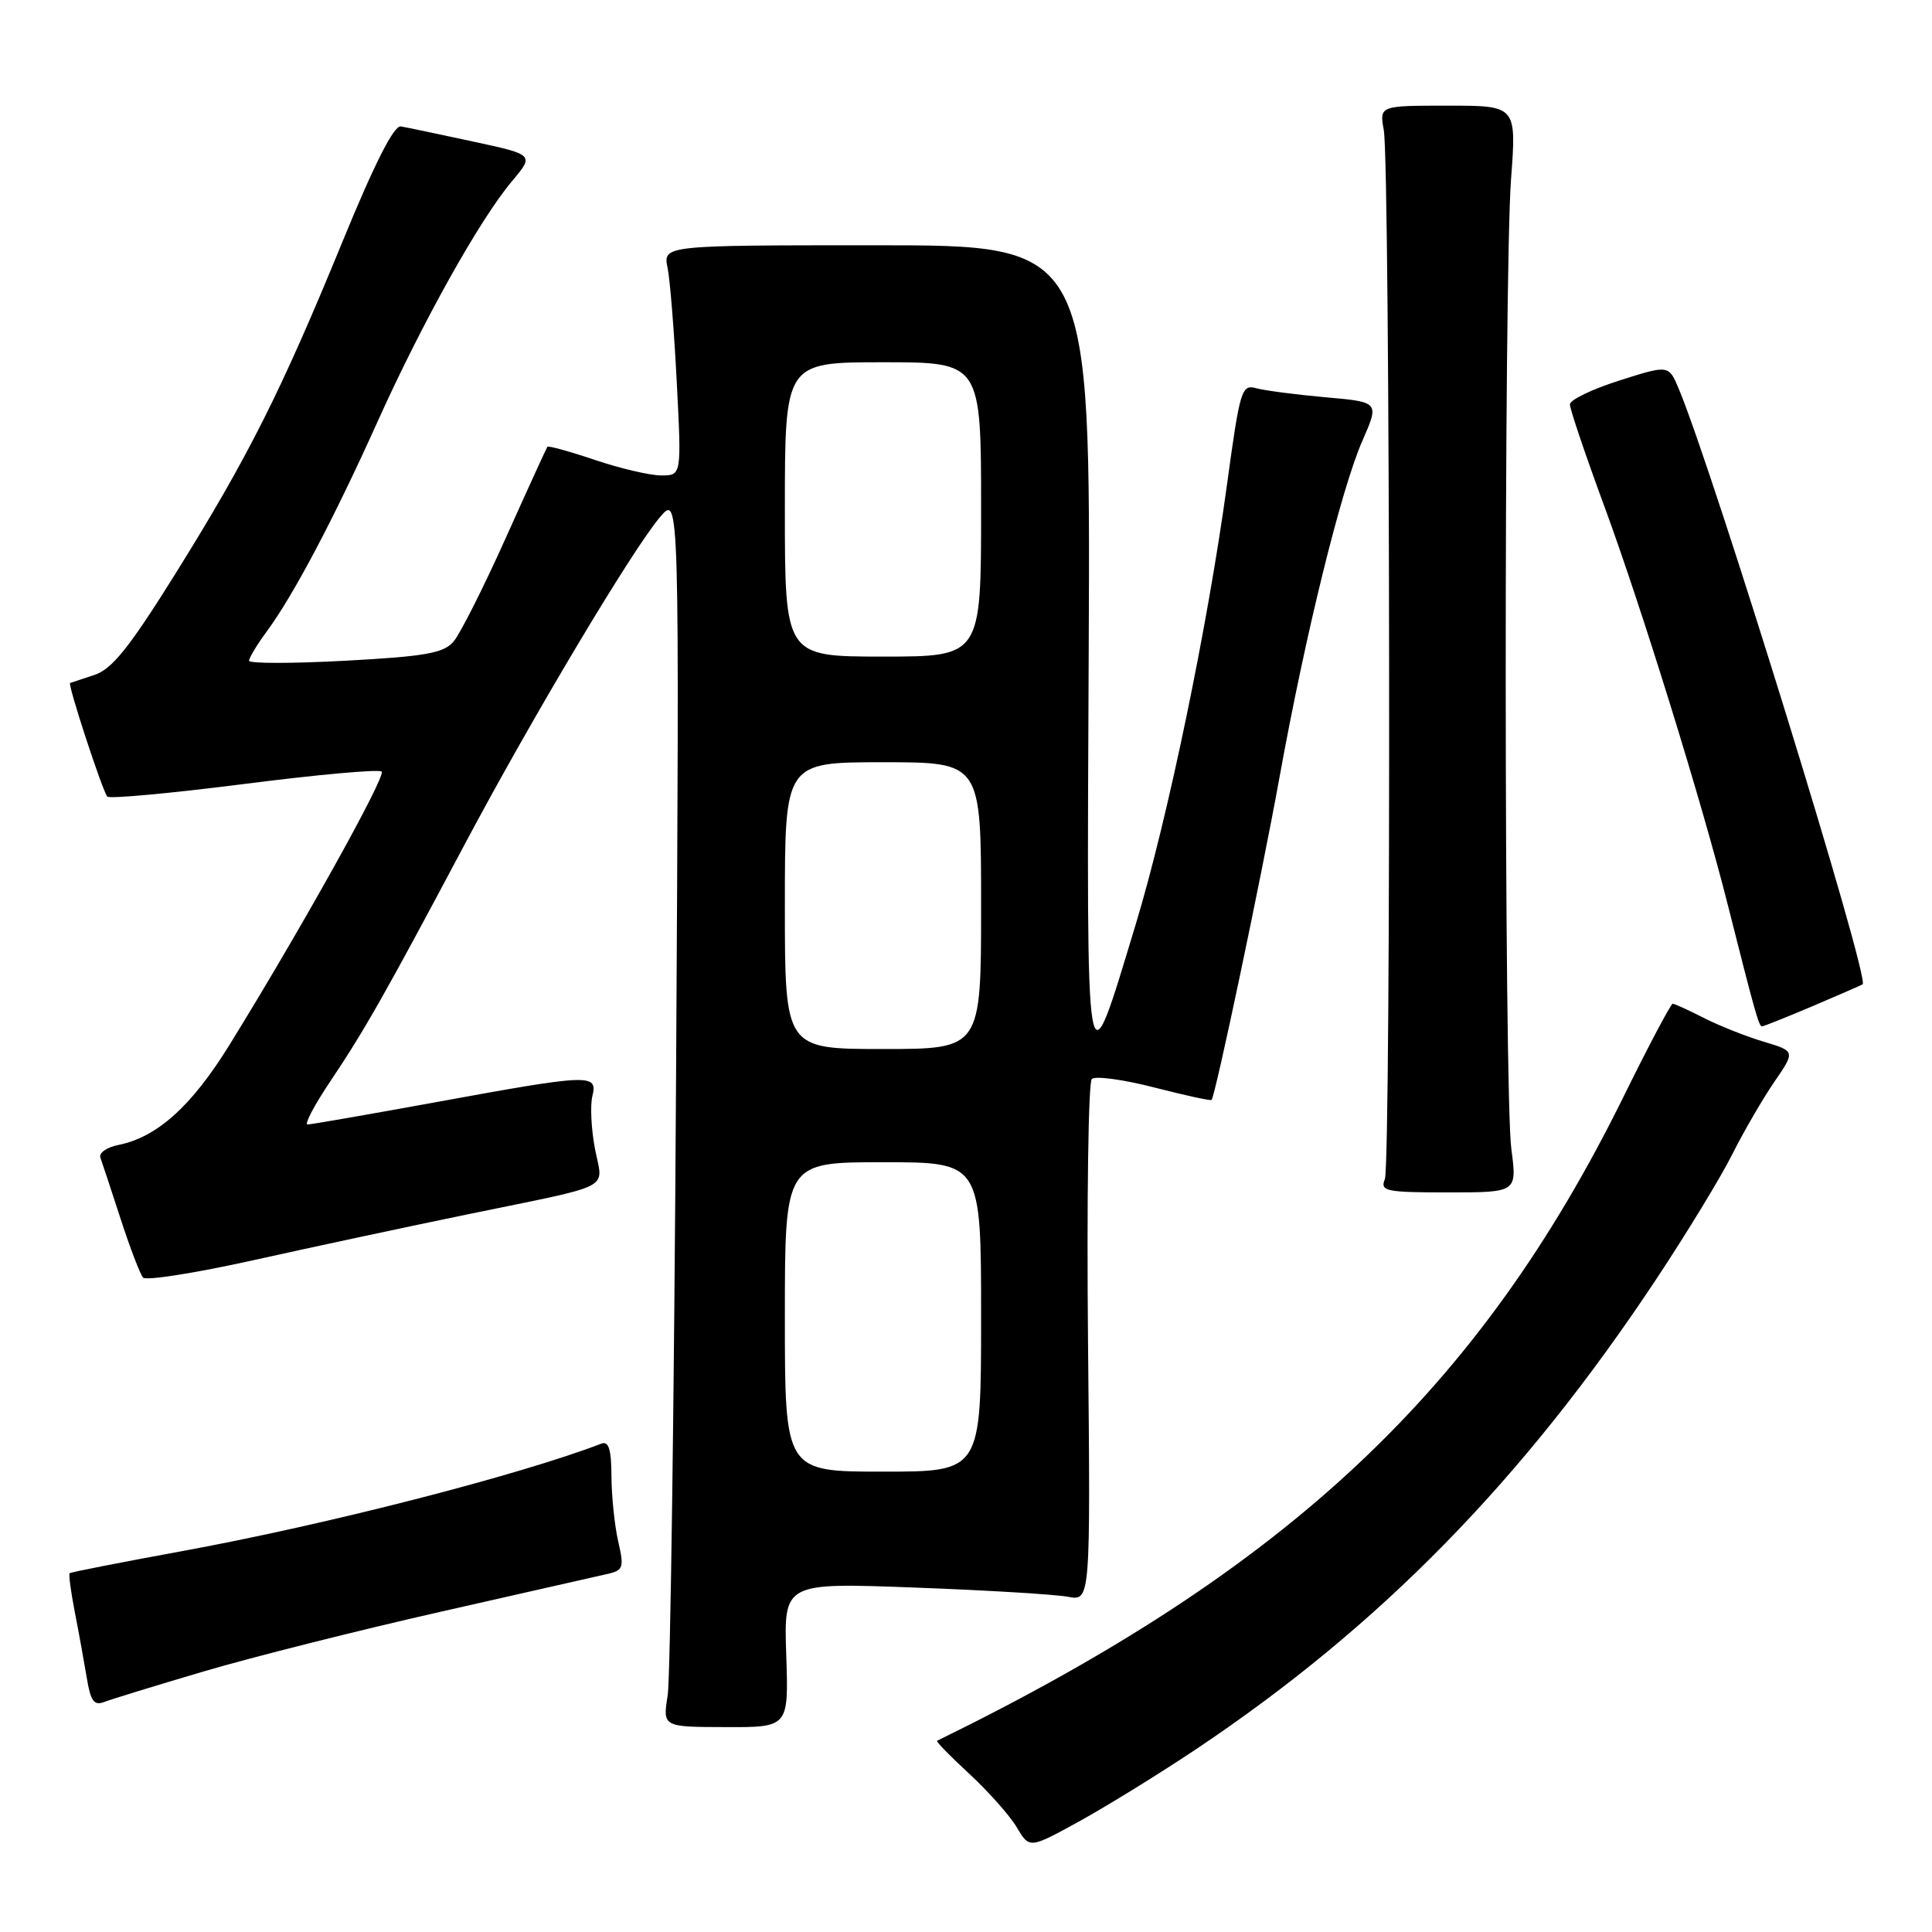 <?xml version="1.0" encoding="UTF-8" standalone="no"?>
<!DOCTYPE svg PUBLIC "-//W3C//DTD SVG 1.1//EN" "http://www.w3.org/Graphics/SVG/1.1/DTD/svg11.dtd" >
<svg xmlns="http://www.w3.org/2000/svg" xmlns:xlink="http://www.w3.org/1999/xlink" version="1.1" viewBox="0 0 256 256">
 <g >
 <path fill="currentColor"
d=" M 158.39 231.84 C 182.81 215.53 201.80 196.14 219.46 169.50 C 223.47 163.45 227.99 156.03 229.51 153.00 C 231.03 149.97 233.54 145.65 235.08 143.39 C 237.90 139.29 237.90 139.29 233.70 138.03 C 231.39 137.34 227.83 135.93 225.79 134.89 C 223.75 133.85 221.88 133.00 221.64 133.00 C 221.40 133.00 218.48 138.51 215.16 145.25 C 195.98 184.18 170.68 207.93 124.17 230.66 C 123.99 230.75 125.93 232.73 128.47 235.07 C 131.00 237.42 133.83 240.60 134.74 242.15 C 136.41 244.96 136.41 244.96 142.95 241.37 C 146.55 239.39 153.50 235.11 158.39 231.84 Z  M 104.18 219.29 C 103.86 209.71 103.86 209.71 121.18 210.36 C 130.71 210.71 139.85 211.27 141.50 211.58 C 144.50 212.15 144.50 212.15 144.17 177.96 C 143.99 159.15 144.21 143.41 144.67 142.97 C 145.13 142.54 148.84 143.04 152.92 144.09 C 157.00 145.14 160.43 145.88 160.54 145.75 C 161.06 145.13 167.18 116.04 169.54 103.00 C 172.96 84.10 177.71 64.80 180.53 58.39 C 182.77 53.27 182.77 53.27 175.63 52.64 C 171.71 52.29 167.58 51.75 166.45 51.44 C 164.52 50.91 164.30 51.64 162.59 64.16 C 160.03 82.95 154.74 108.45 150.51 122.41 C 143.77 144.64 143.99 145.92 144.26 86.00 C 144.50 32.50 144.50 32.50 116.18 32.50 C 87.85 32.50 87.85 32.50 88.46 35.50 C 88.79 37.15 89.34 44.01 89.68 50.75 C 90.31 63.00 90.31 63.00 87.62 63.00 C 86.15 63.00 82.20 62.08 78.85 60.95 C 75.50 59.82 72.66 59.04 72.53 59.20 C 72.41 59.37 69.91 64.83 66.99 71.34 C 64.07 77.84 60.97 84.00 60.09 85.02 C 58.77 86.55 56.36 86.98 45.75 87.55 C 38.74 87.93 33.00 87.93 33.00 87.55 C 33.00 87.18 34.05 85.43 35.34 83.68 C 38.89 78.87 44.21 68.79 49.97 56.00 C 55.92 42.77 63.57 29.07 67.85 24.00 C 70.79 20.50 70.79 20.50 62.65 18.75 C 58.17 17.78 53.88 16.88 53.12 16.75 C 52.20 16.58 49.62 21.68 45.39 32.00 C 37.22 51.93 32.84 60.63 23.27 75.98 C 17.12 85.83 14.85 88.67 12.49 89.44 C 10.85 89.98 9.41 90.46 9.29 90.50 C 8.93 90.64 13.62 104.95 14.22 105.55 C 14.53 105.87 22.70 105.11 32.37 103.88 C 42.05 102.64 50.24 101.90 50.57 102.24 C 51.18 102.85 39.88 123.13 30.39 138.48 C 25.38 146.58 20.82 150.68 15.70 151.71 C 14.15 152.02 13.07 152.77 13.30 153.39 C 13.52 154.00 14.73 157.65 15.98 161.50 C 17.23 165.35 18.57 168.85 18.96 169.29 C 19.35 169.72 25.94 168.68 33.59 166.98 C 41.24 165.28 54.02 162.54 62.00 160.90 C 81.73 156.83 79.89 157.78 78.84 152.23 C 78.34 149.63 78.19 146.49 78.49 145.25 C 79.22 142.26 78.26 142.30 58.00 146.00 C 48.97 147.65 41.20 149.00 40.75 149.00 C 40.30 149.00 41.66 146.41 43.79 143.25 C 48.29 136.54 51.03 131.72 61.51 112.00 C 70.49 95.10 83.80 72.81 87.47 68.50 C 90.03 65.50 90.03 65.50 89.58 143.00 C 89.33 185.62 88.83 222.37 88.47 224.66 C 87.81 228.83 87.81 228.83 96.15 228.85 C 104.50 228.88 104.50 228.88 104.18 219.29 Z  M 27.00 221.47 C 33.33 219.60 47.50 216.03 58.50 213.54 C 69.50 211.05 79.47 208.79 80.65 208.52 C 82.58 208.06 82.70 207.64 81.92 204.26 C 81.44 202.19 81.04 198.31 81.02 195.64 C 81.01 192.04 80.66 190.92 79.68 191.29 C 68.69 195.51 43.13 202.06 23.98 205.56 C 16.02 207.02 9.38 208.32 9.23 208.46 C 9.08 208.60 9.39 210.91 9.91 213.60 C 10.44 216.30 11.15 220.23 11.50 222.33 C 12.00 225.40 12.46 226.04 13.81 225.52 C 14.74 225.16 20.68 223.34 27.00 221.47 Z  M 200.26 152.25 C 199.29 144.92 199.26 36.71 200.22 23.75 C 200.95 14.00 200.95 14.00 191.86 14.00 C 182.78 14.00 182.78 14.00 183.36 17.25 C 184.21 21.98 184.34 154.18 183.50 156.25 C 182.85 157.84 183.62 158.00 191.90 158.00 C 201.02 158.00 201.02 158.00 200.26 152.25 Z  M 240.18 133.32 C 243.66 131.84 246.64 130.54 246.81 130.43 C 247.81 129.75 227.08 62.61 222.45 51.53 C 221.11 48.34 221.11 48.34 214.58 50.42 C 210.98 51.56 208.03 52.98 208.02 53.58 C 208.01 54.17 210.06 60.24 212.58 67.08 C 217.51 80.47 225.55 106.40 228.98 120.05 C 232.52 134.08 233.06 136.00 233.47 136.00 C 233.69 136.00 236.71 134.79 240.18 133.32 Z  M 104.00 174.50 C 104.00 154.00 104.00 154.00 117.00 154.00 C 130.00 154.00 130.00 154.00 130.00 174.50 C 130.00 195.00 130.00 195.00 117.00 195.00 C 104.00 195.00 104.00 195.00 104.00 174.50 Z  M 104.00 120.00 C 104.00 101.00 104.00 101.00 117.00 101.00 C 130.00 101.00 130.00 101.00 130.00 120.00 C 130.00 139.00 130.00 139.00 117.00 139.00 C 104.00 139.00 104.00 139.00 104.00 120.00 Z  M 104.00 67.50 C 104.00 48.00 104.00 48.00 117.00 48.00 C 130.00 48.00 130.00 48.00 130.00 67.50 C 130.00 87.00 130.00 87.00 117.00 87.00 C 104.00 87.00 104.00 87.00 104.00 67.50 Z "/>
</g>
</svg>